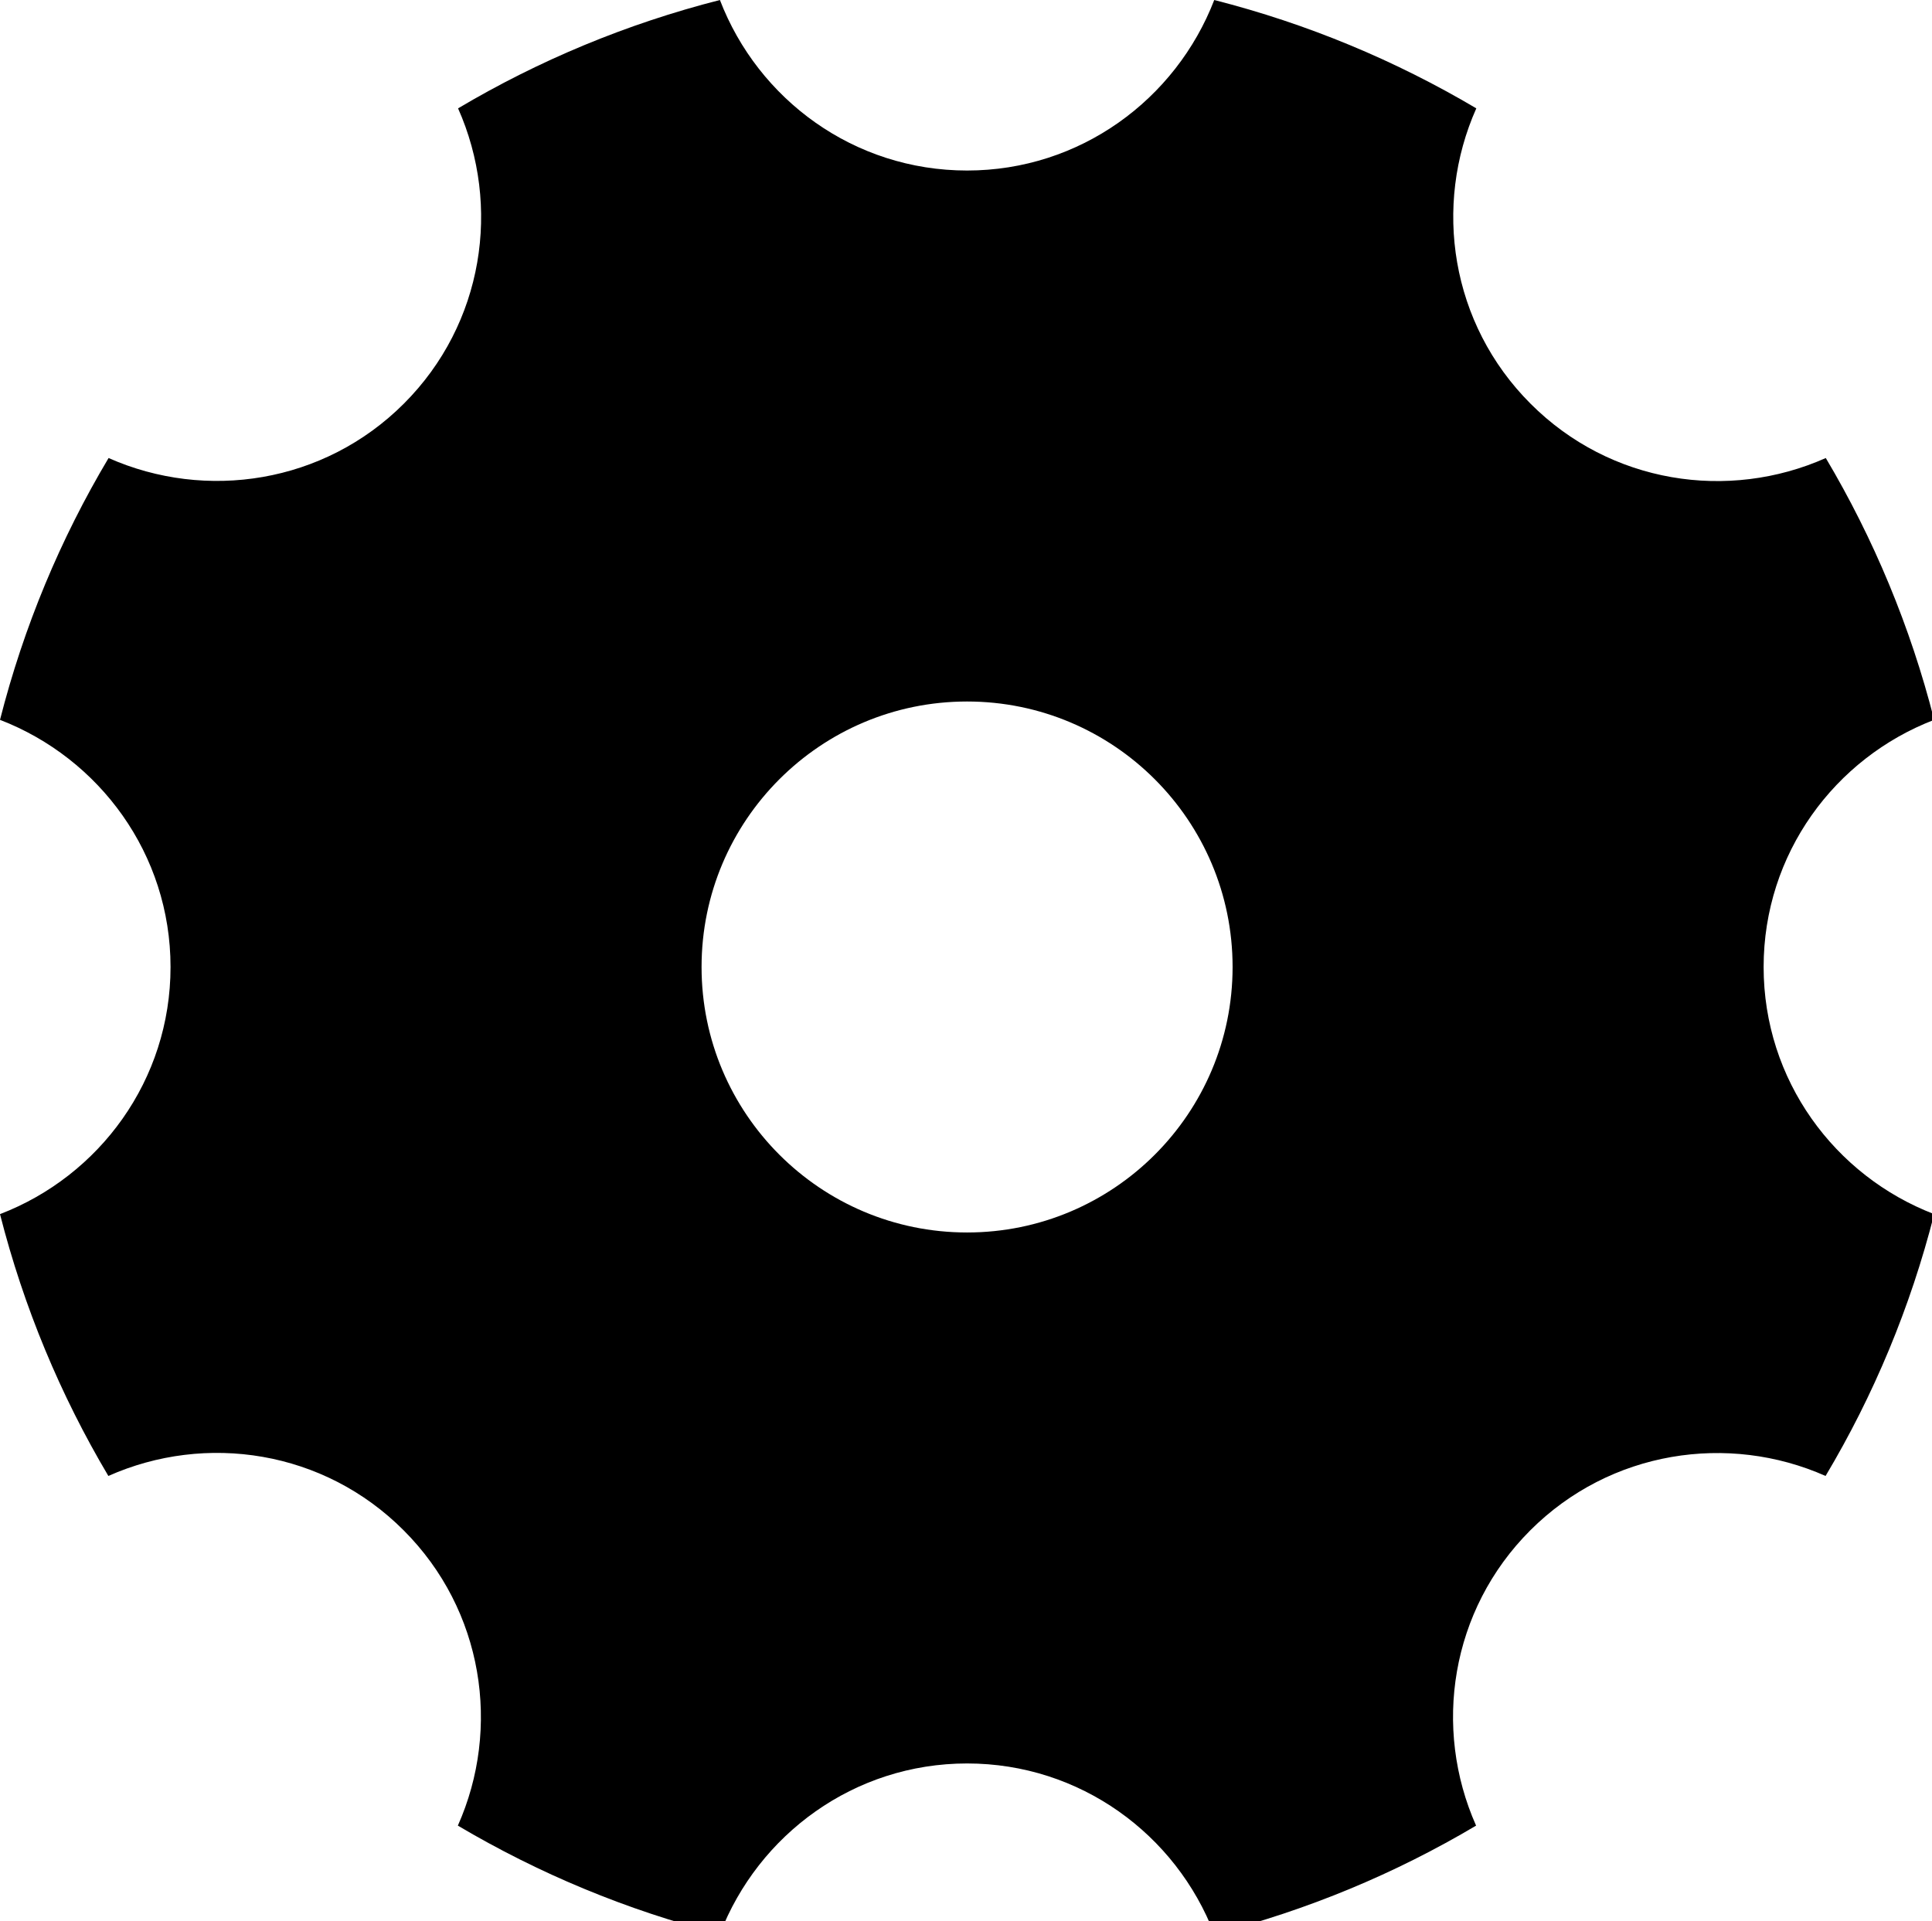 <svg width="895" height="890" xmlns="http://www.w3.org/2000/svg" class="icon">
 <defs>
  <style type="text/css"/>
 </defs>
 <g>
  <title>background</title>
  <rect fill="none" id="canvas_background" height="892" width="897" y="-1" x="-1"/>
 </g>
 <g>
  <title>Layer 1</title>
  <path id="svg_1" d="m817,448c0,-52.4 32.9,-96.8 79,-114.5c-11,-43.2 -28,-83.9 -50.2,-121.3c-45.2,20.1 -99.8,11.9 -136.8,-25.2c-37,-37 -45.2,-91.7 -25.1,-136.8c-37.5,-22.2 -78.2,-39.2 -121.4,-50.2c-17.8,46.1 -62.2,79 -114.5,79c-52.4,0 -96.8,-32.9 -114.5,-79c-43.2,11 -83.9,28 -121.3,50.2c20.1,45.2 11.9,99.8 -25.1,136.8c-37,37 -91.7,45.2 -136.8,25.2c-22.3,37.4 -39.3,78.1 -50.3,121.3c46.1,17.8 79,62.2 79,114.5c0,52.4 -32.9,96.8 -79,114.5c11,43.2 28,83.9 50.2,121.3c45.2,-20.1 99.8,-11.9 136.8,25.2c37,37 45.2,91.7 25.1,136.8c37.5,22.2 78.2,39.2 121.4,50.2c17.8,-46.1 62.2,-79 114.5,-79c52.4,0 96.8,32.9 114.5,79c43.2,-11 83.9,-28 121.3,-50.2c-20.1,-45.2 -11.9,-99.8 25.1,-136.8c37,-37 91.7,-45.2 136.8,-25.2c22.3,-37.4 39.3,-78.1 50.3,-121.3c-46.1,-17.7 -79,-62.1 -79,-114.5zm-369,123c-67.9,0 -123,-55.1 -123,-123s55.1,-123 123,-123s123,55.1 123,123s-55.1,123 -123,123z"/>
 </g>
</svg>